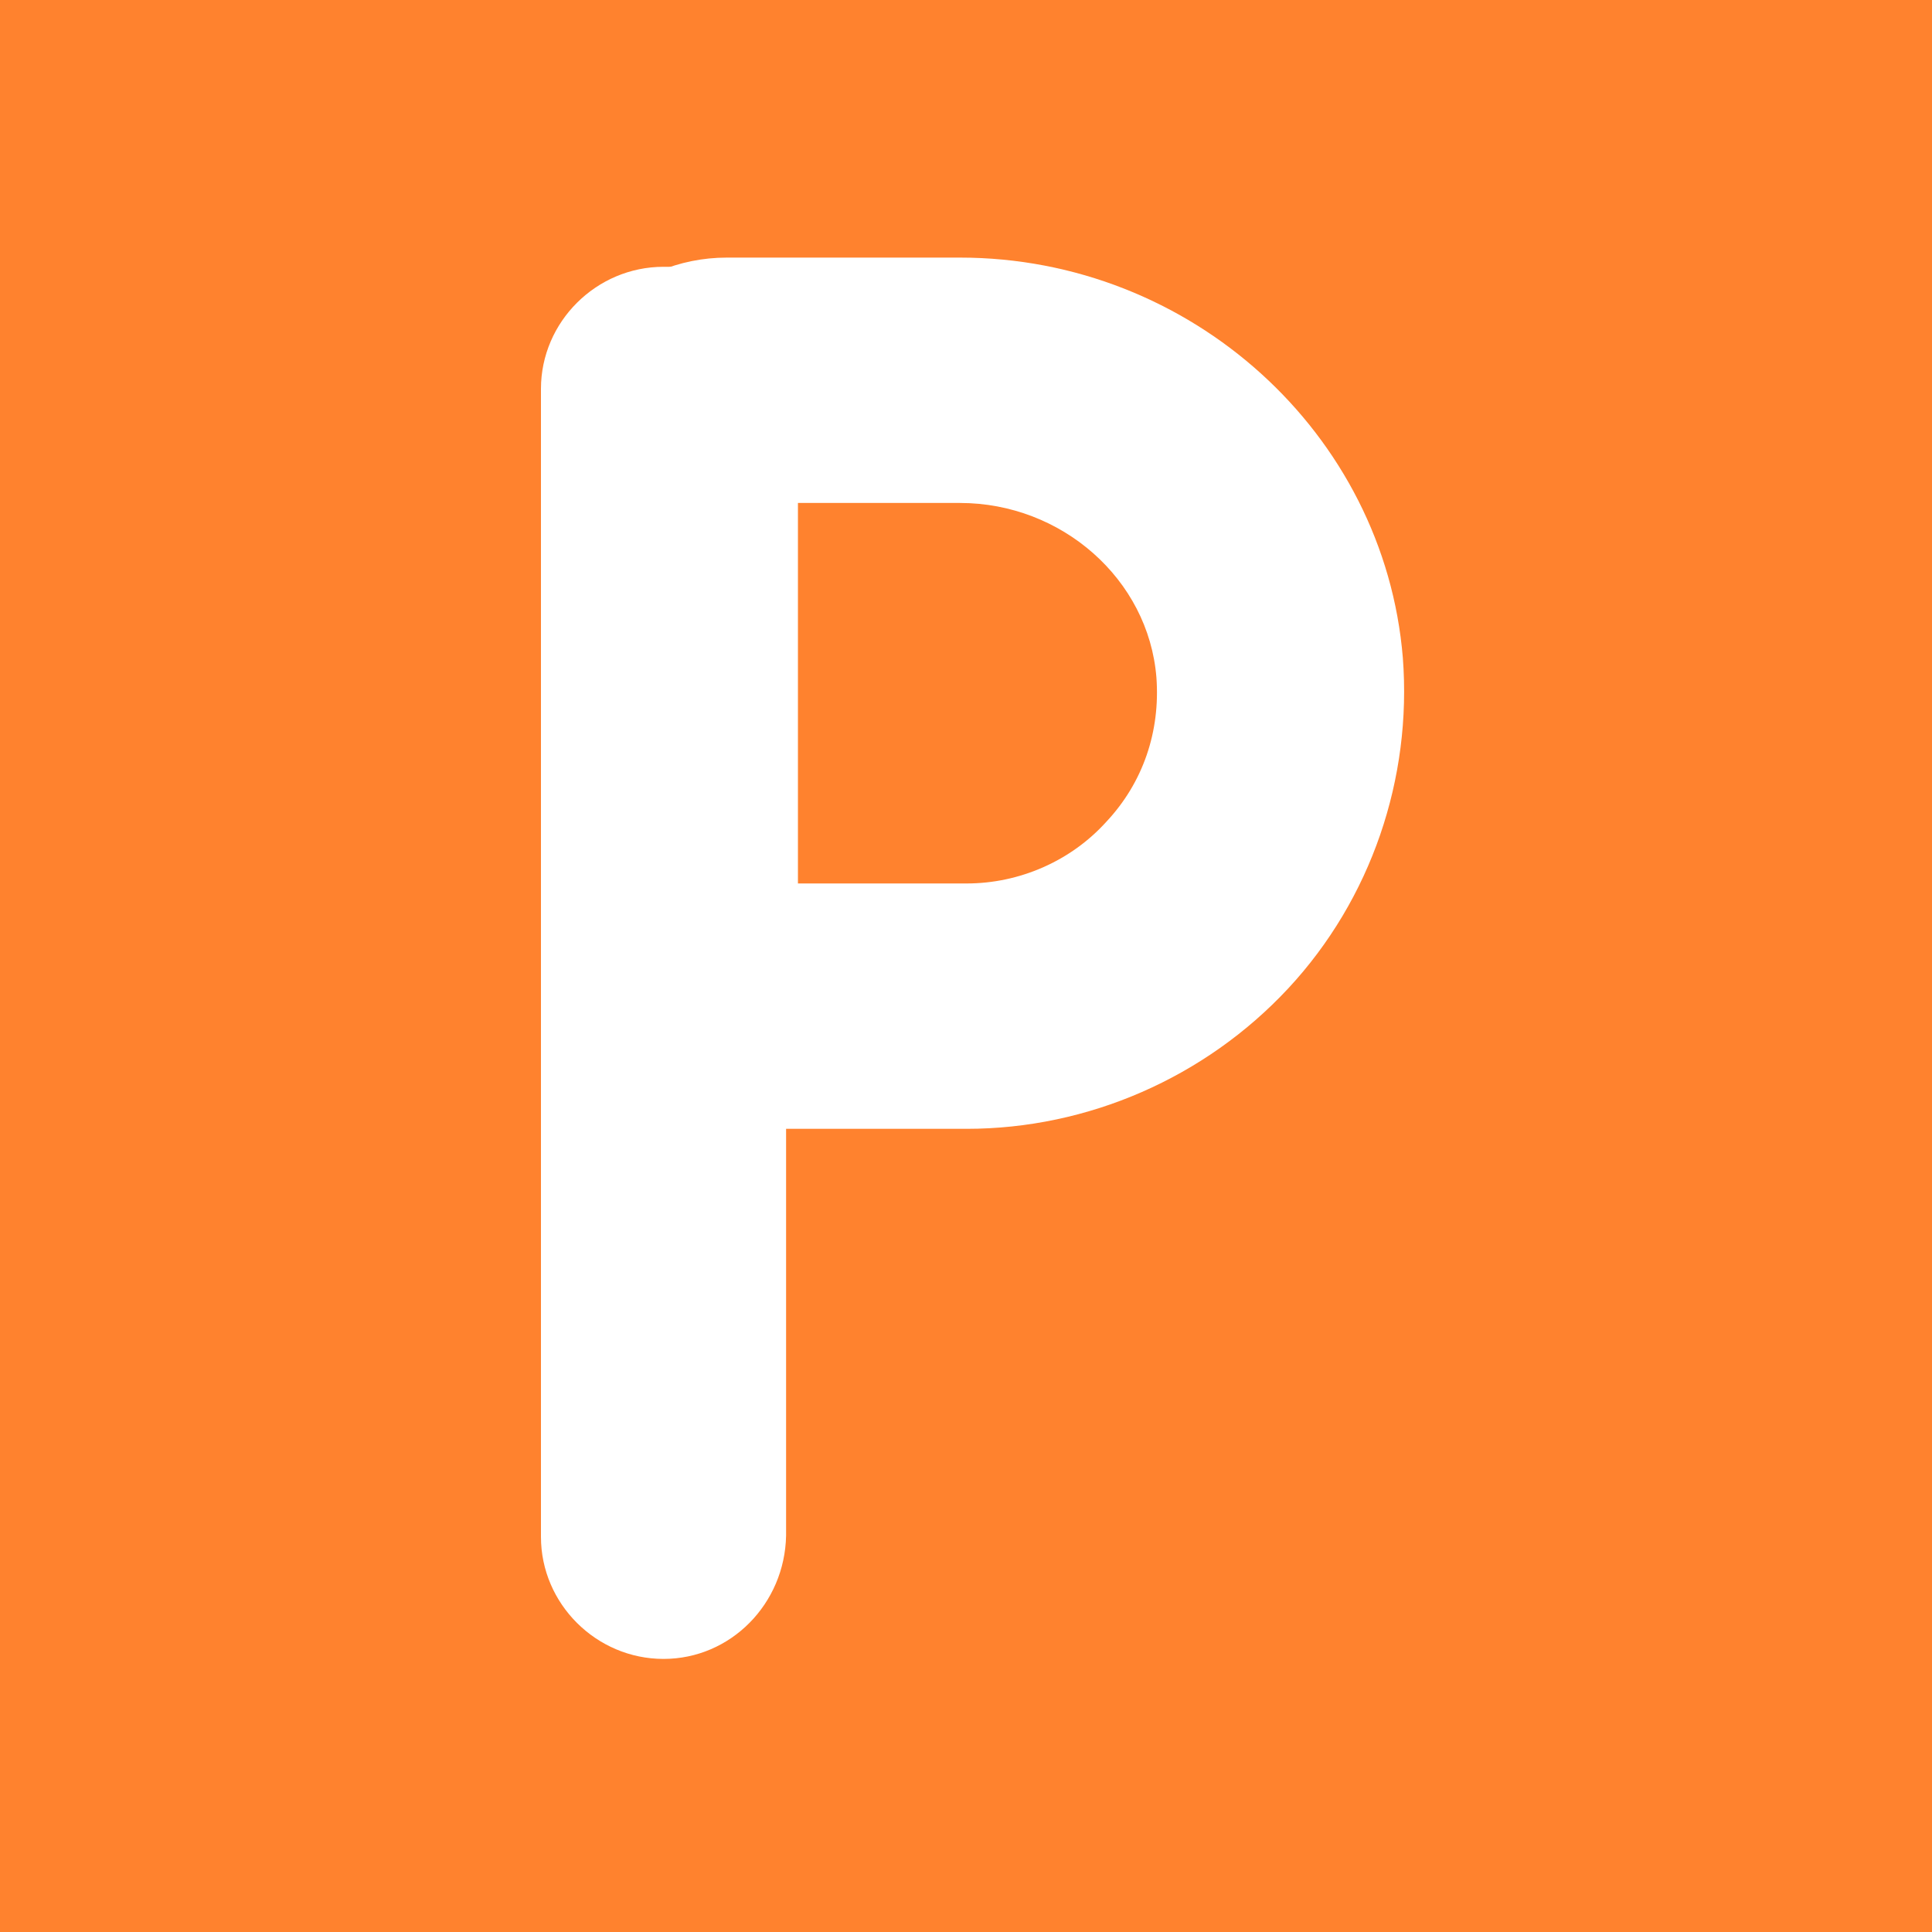 <?xml version="1.0" encoding="UTF-8"?>
<svg width="75px" height="75px" viewBox="0 0 75 75" version="1.1" xmlns="http://www.w3.org/2000/svg" xmlns:xlink="http://www.w3.org/1999/xlink">
    <title>p</title>
    <g id="页面-1" stroke="none" stroke-width="1" fill="none" fill-rule="evenodd">
        <g id="p">
            <rect id="矩形" fill="#FF822E" x="0" y="0" width="75" height="75"></rect>
            <g id="Group-43备份" transform="translate(21, 10)" fill="#FFFFFF" fill-rule="nonzero">
                <path d="M4.758,54.399 C2.149,54.399 0,52.259 0,49.662 L0,5.094 C0,2.496 2.149,0.357 4.758,0.357 L9.516,0.357 L9.516,49.611 C9.465,52.259 7.367,54.399 4.758,54.399 Z" id="路径"></path>
                <path d="M16.525,33.821 L0.409,33.821 L0.409,6.774 C0.409,3.005 3.479,0 7.214,0 L16.269,0 C25.222,0 32.742,6.825 33.458,15.535 C33.817,20.221 32.231,24.907 29.008,28.371 C25.784,31.834 21.231,33.821 16.525,33.821 Z M9.976,24.296 L16.525,24.296 C18.571,24.296 20.566,23.43 21.947,21.902 C23.38,20.374 24.045,18.388 23.892,16.299 C23.585,12.479 20.208,9.525 16.269,9.525 L9.976,9.525 L9.976,24.296 Z" id="形状"></path>
            </g>
        </g>
    </g>
</svg>